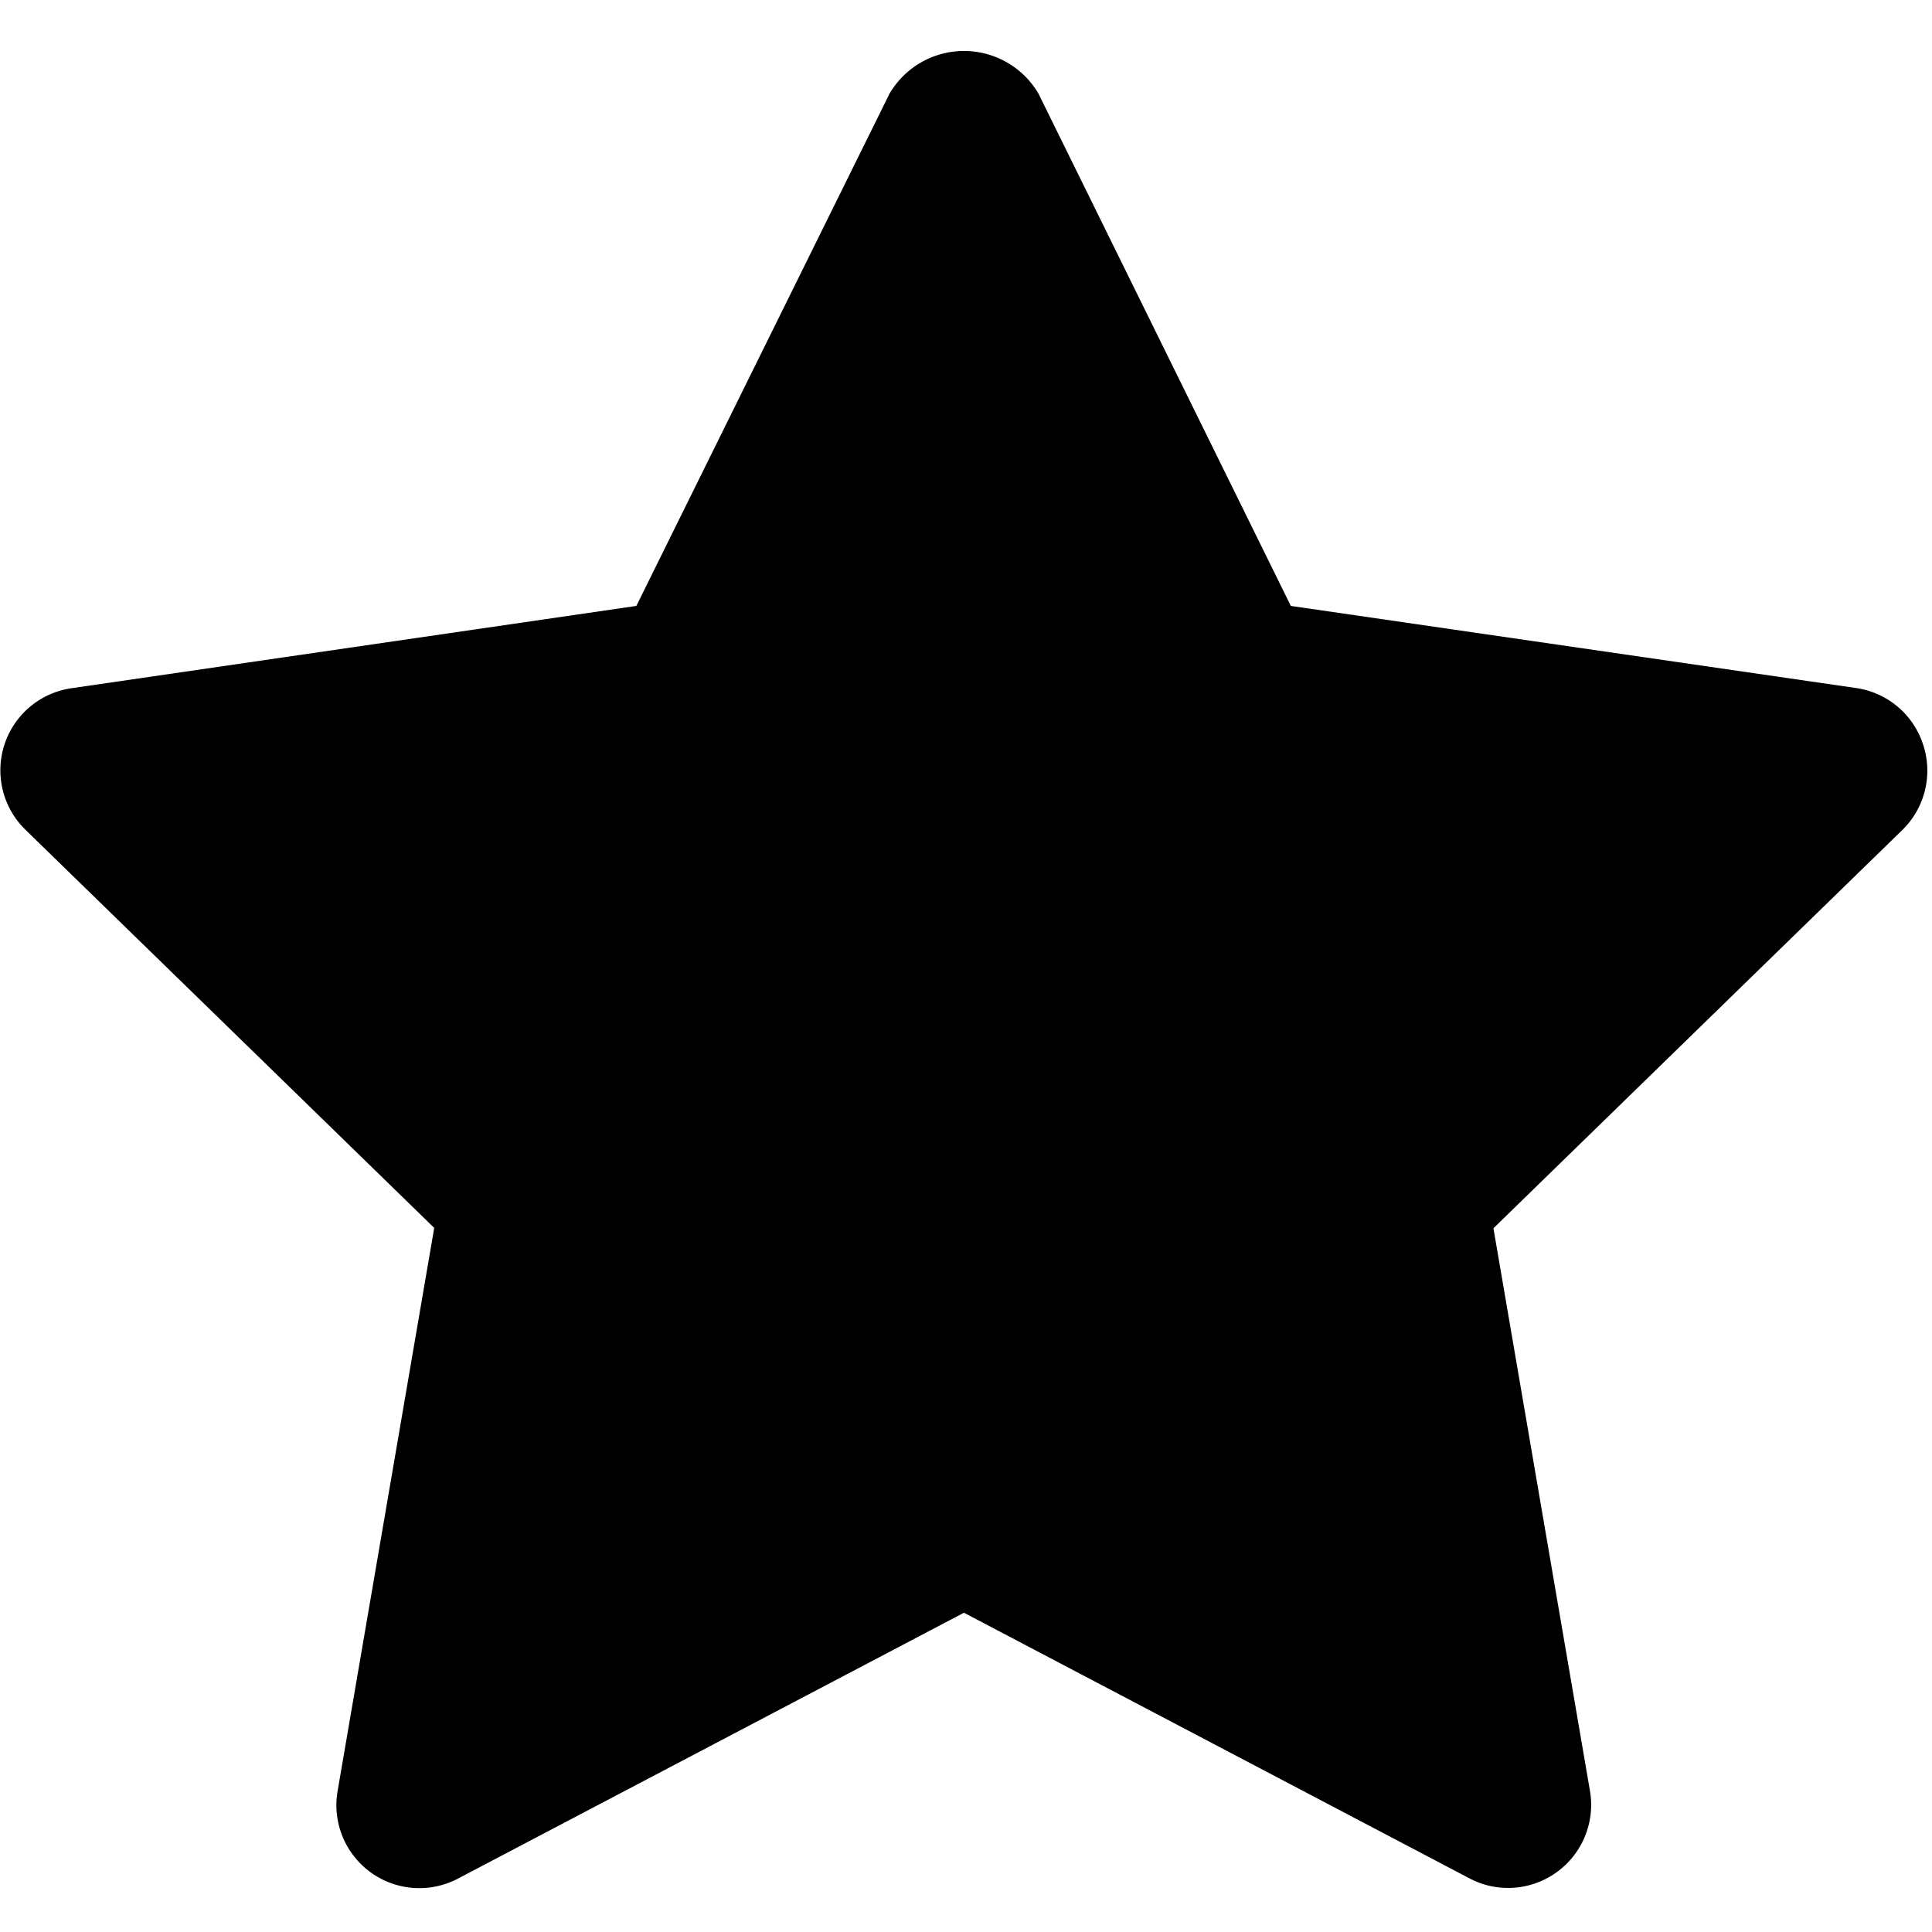<svg xmlns="http://www.w3.org/2000/svg" viewBox="0 0 16 16" class="symbol"><title>star</title><path d="M15.926 6.165a.686.686 0 0 0-.555-.467l-4.681-.68L8.6.775a.715.715 0 0 0-1.233 0L5.27 5.018.589 5.7a.687.687 0 0 0-.381 1.169l3.388 3.3-.8 4.663a.687.687 0 0 0 1 .724l4.187-2.2 4.187 2.2a.679.679 0 0 0 .32.079.688.688 0 0 0 .678-.8l-.8-4.663 3.388-3.3a.687.687 0 0 0 .17-.707z" data-name="Layer 1"/></svg>